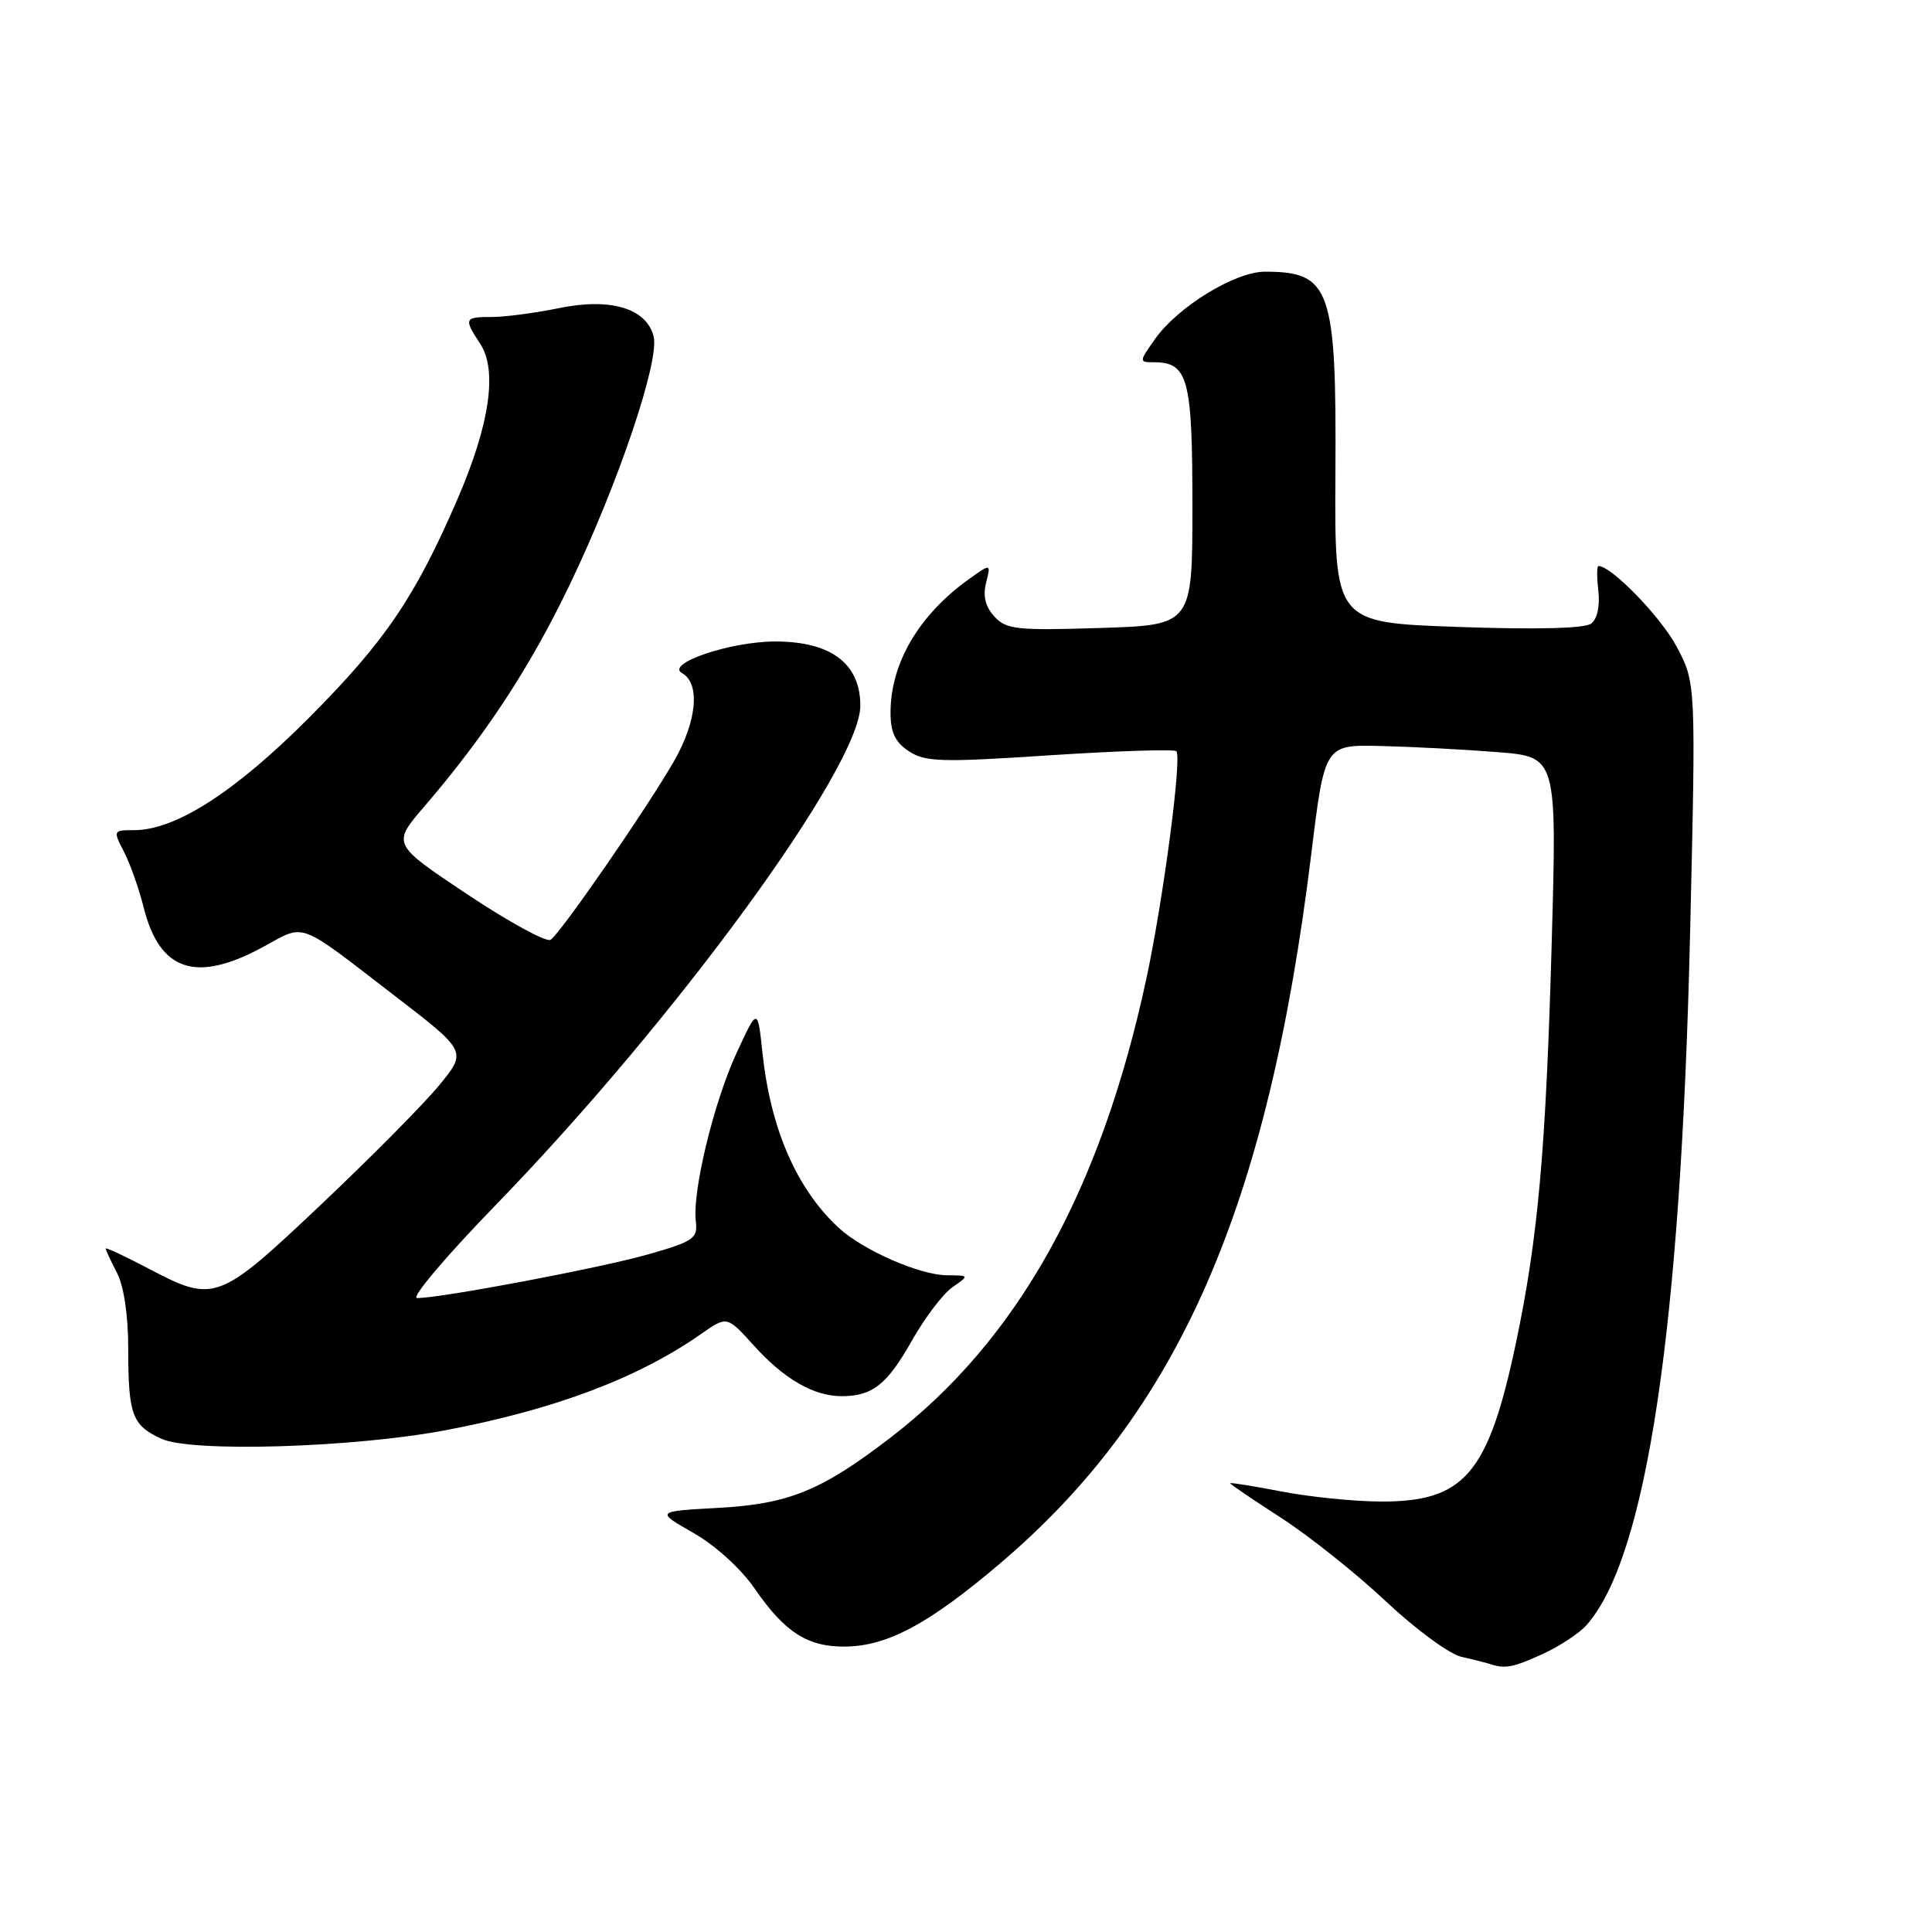 <?xml version="1.0" encoding="UTF-8" standalone="no"?>
<!DOCTYPE svg PUBLIC "-//W3C//DTD SVG 1.1//EN" "http://www.w3.org/Graphics/SVG/1.1/DTD/svg11.dtd" >
<svg xmlns="http://www.w3.org/2000/svg" xmlns:xlink="http://www.w3.org/1999/xlink" version="1.1" viewBox="0 0 256 256">
 <g >
 <path fill="currentColor"
d=" M 204.50 219.12 C 206.70 218.11 209.27 216.41 210.21 215.35 C 218.19 206.37 222.73 176.01 223.95 123.50 C 224.72 90.50 224.72 90.50 222.16 85.68 C 220.08 81.76 213.53 75.00 211.81 75.00 C 211.58 75.00 211.58 76.49 211.79 78.31 C 212.02 80.30 211.64 82.02 210.84 82.63 C 209.98 83.28 203.60 83.44 193.17 83.07 C 176.83 82.50 176.83 82.50 176.95 62.77 C 177.10 38.22 176.33 36.00 167.61 36.00 C 163.67 36.00 156.12 40.61 153.08 44.88 C 150.92 47.92 150.91 48.00 152.86 48.00 C 157.43 48.00 158.00 50.09 158.00 66.99 C 158.00 82.83 158.00 82.83 145.75 83.21 C 134.71 83.56 133.33 83.41 131.76 81.69 C 130.57 80.40 130.22 78.98 130.66 77.22 C 131.31 74.65 131.31 74.65 128.40 76.73 C 121.75 81.49 118.00 87.88 118.00 94.44 C 118.00 97.06 118.62 98.36 120.44 99.55 C 122.60 100.97 124.75 101.03 139.11 100.08 C 148.04 99.50 155.58 99.25 155.87 99.54 C 156.64 100.31 154.15 119.17 151.90 129.68 C 145.84 157.84 134.87 177.54 118.00 190.49 C 108.85 197.52 104.52 199.29 95.19 199.80 C 86.87 200.26 86.87 200.26 91.88 203.12 C 94.79 204.78 98.19 207.87 100.00 210.50 C 104.01 216.32 107.03 218.25 112.06 218.18 C 117.63 218.10 123.10 215.16 132.45 207.22 C 156.15 187.12 168.01 160.07 173.76 113.08 C 175.53 98.66 175.53 98.66 183.01 98.85 C 187.13 98.95 194.06 99.31 198.40 99.66 C 206.30 100.28 206.30 100.28 205.61 124.89 C 204.84 152.42 203.80 164.08 200.86 178.00 C 197.19 195.36 194.04 199.03 182.85 198.96 C 179.36 198.94 173.46 198.34 169.75 197.62 C 166.04 196.90 163.00 196.42 163.00 196.54 C 163.00 196.66 166.04 198.73 169.75 201.12 C 173.46 203.52 179.72 208.50 183.65 212.20 C 187.58 215.89 192.08 219.20 193.65 219.54 C 195.22 219.89 196.95 220.33 197.50 220.51 C 199.44 221.16 200.54 220.94 204.50 219.12 Z  M 59.00 189.52 C 73.47 186.78 84.52 182.62 92.91 176.75 C 96.33 174.36 96.33 174.36 99.84 178.24 C 103.90 182.74 107.81 185.00 111.52 185.00 C 115.61 185.00 117.55 183.46 120.85 177.61 C 122.54 174.62 124.94 171.45 126.18 170.58 C 128.45 169.00 128.45 169.00 125.47 168.98 C 121.85 168.95 114.35 165.66 111.13 162.69 C 105.57 157.55 102.10 149.60 101.03 139.50 C 100.39 133.50 100.39 133.50 97.61 139.50 C 94.59 146.02 91.72 157.86 92.20 161.83 C 92.47 164.09 91.93 164.48 86.00 166.18 C 79.79 167.97 58.50 172.00 55.26 172.00 C 54.41 172.00 59.07 166.49 65.61 159.75 C 89.48 135.17 114.00 101.60 114.00 93.50 C 114.00 87.93 110.11 85.00 102.73 85.00 C 96.78 85.00 88.13 87.93 90.37 89.19 C 92.81 90.55 92.36 95.51 89.33 100.82 C 85.77 107.04 74.24 123.73 72.95 124.53 C 72.39 124.88 67.43 122.17 61.93 118.51 C 51.94 111.85 51.94 111.85 56.22 106.87 C 64.34 97.41 70.21 88.47 75.48 77.50 C 81.89 64.17 87.42 47.82 86.61 44.58 C 85.67 40.85 80.89 39.42 74.06 40.83 C 70.94 41.47 66.94 42.00 65.19 42.00 C 61.51 42.00 61.43 42.20 63.64 45.57 C 65.94 49.09 64.89 56.25 60.62 66.14 C 55.00 79.12 51.05 84.95 41.00 95.05 C 31.19 104.91 23.28 110.00 17.78 110.00 C 14.99 110.00 14.97 110.04 16.42 112.85 C 17.23 114.42 18.42 117.76 19.05 120.29 C 21.17 128.72 26.00 130.30 34.89 125.46 C 40.54 122.39 39.27 121.92 52.25 131.91 C 61.88 139.31 61.88 139.31 58.20 143.80 C 56.18 146.26 49.12 153.39 42.51 159.64 C 28.90 172.51 28.41 172.69 19.60 168.05 C 16.52 166.43 14.00 165.26 14.00 165.44 C 14.00 165.62 14.67 167.06 15.49 168.64 C 16.41 170.39 16.99 174.27 16.99 178.67 C 17.00 187.51 17.49 188.85 21.40 190.65 C 25.38 192.47 46.75 191.83 59.00 189.52 Z "/>
</g>
</svg>